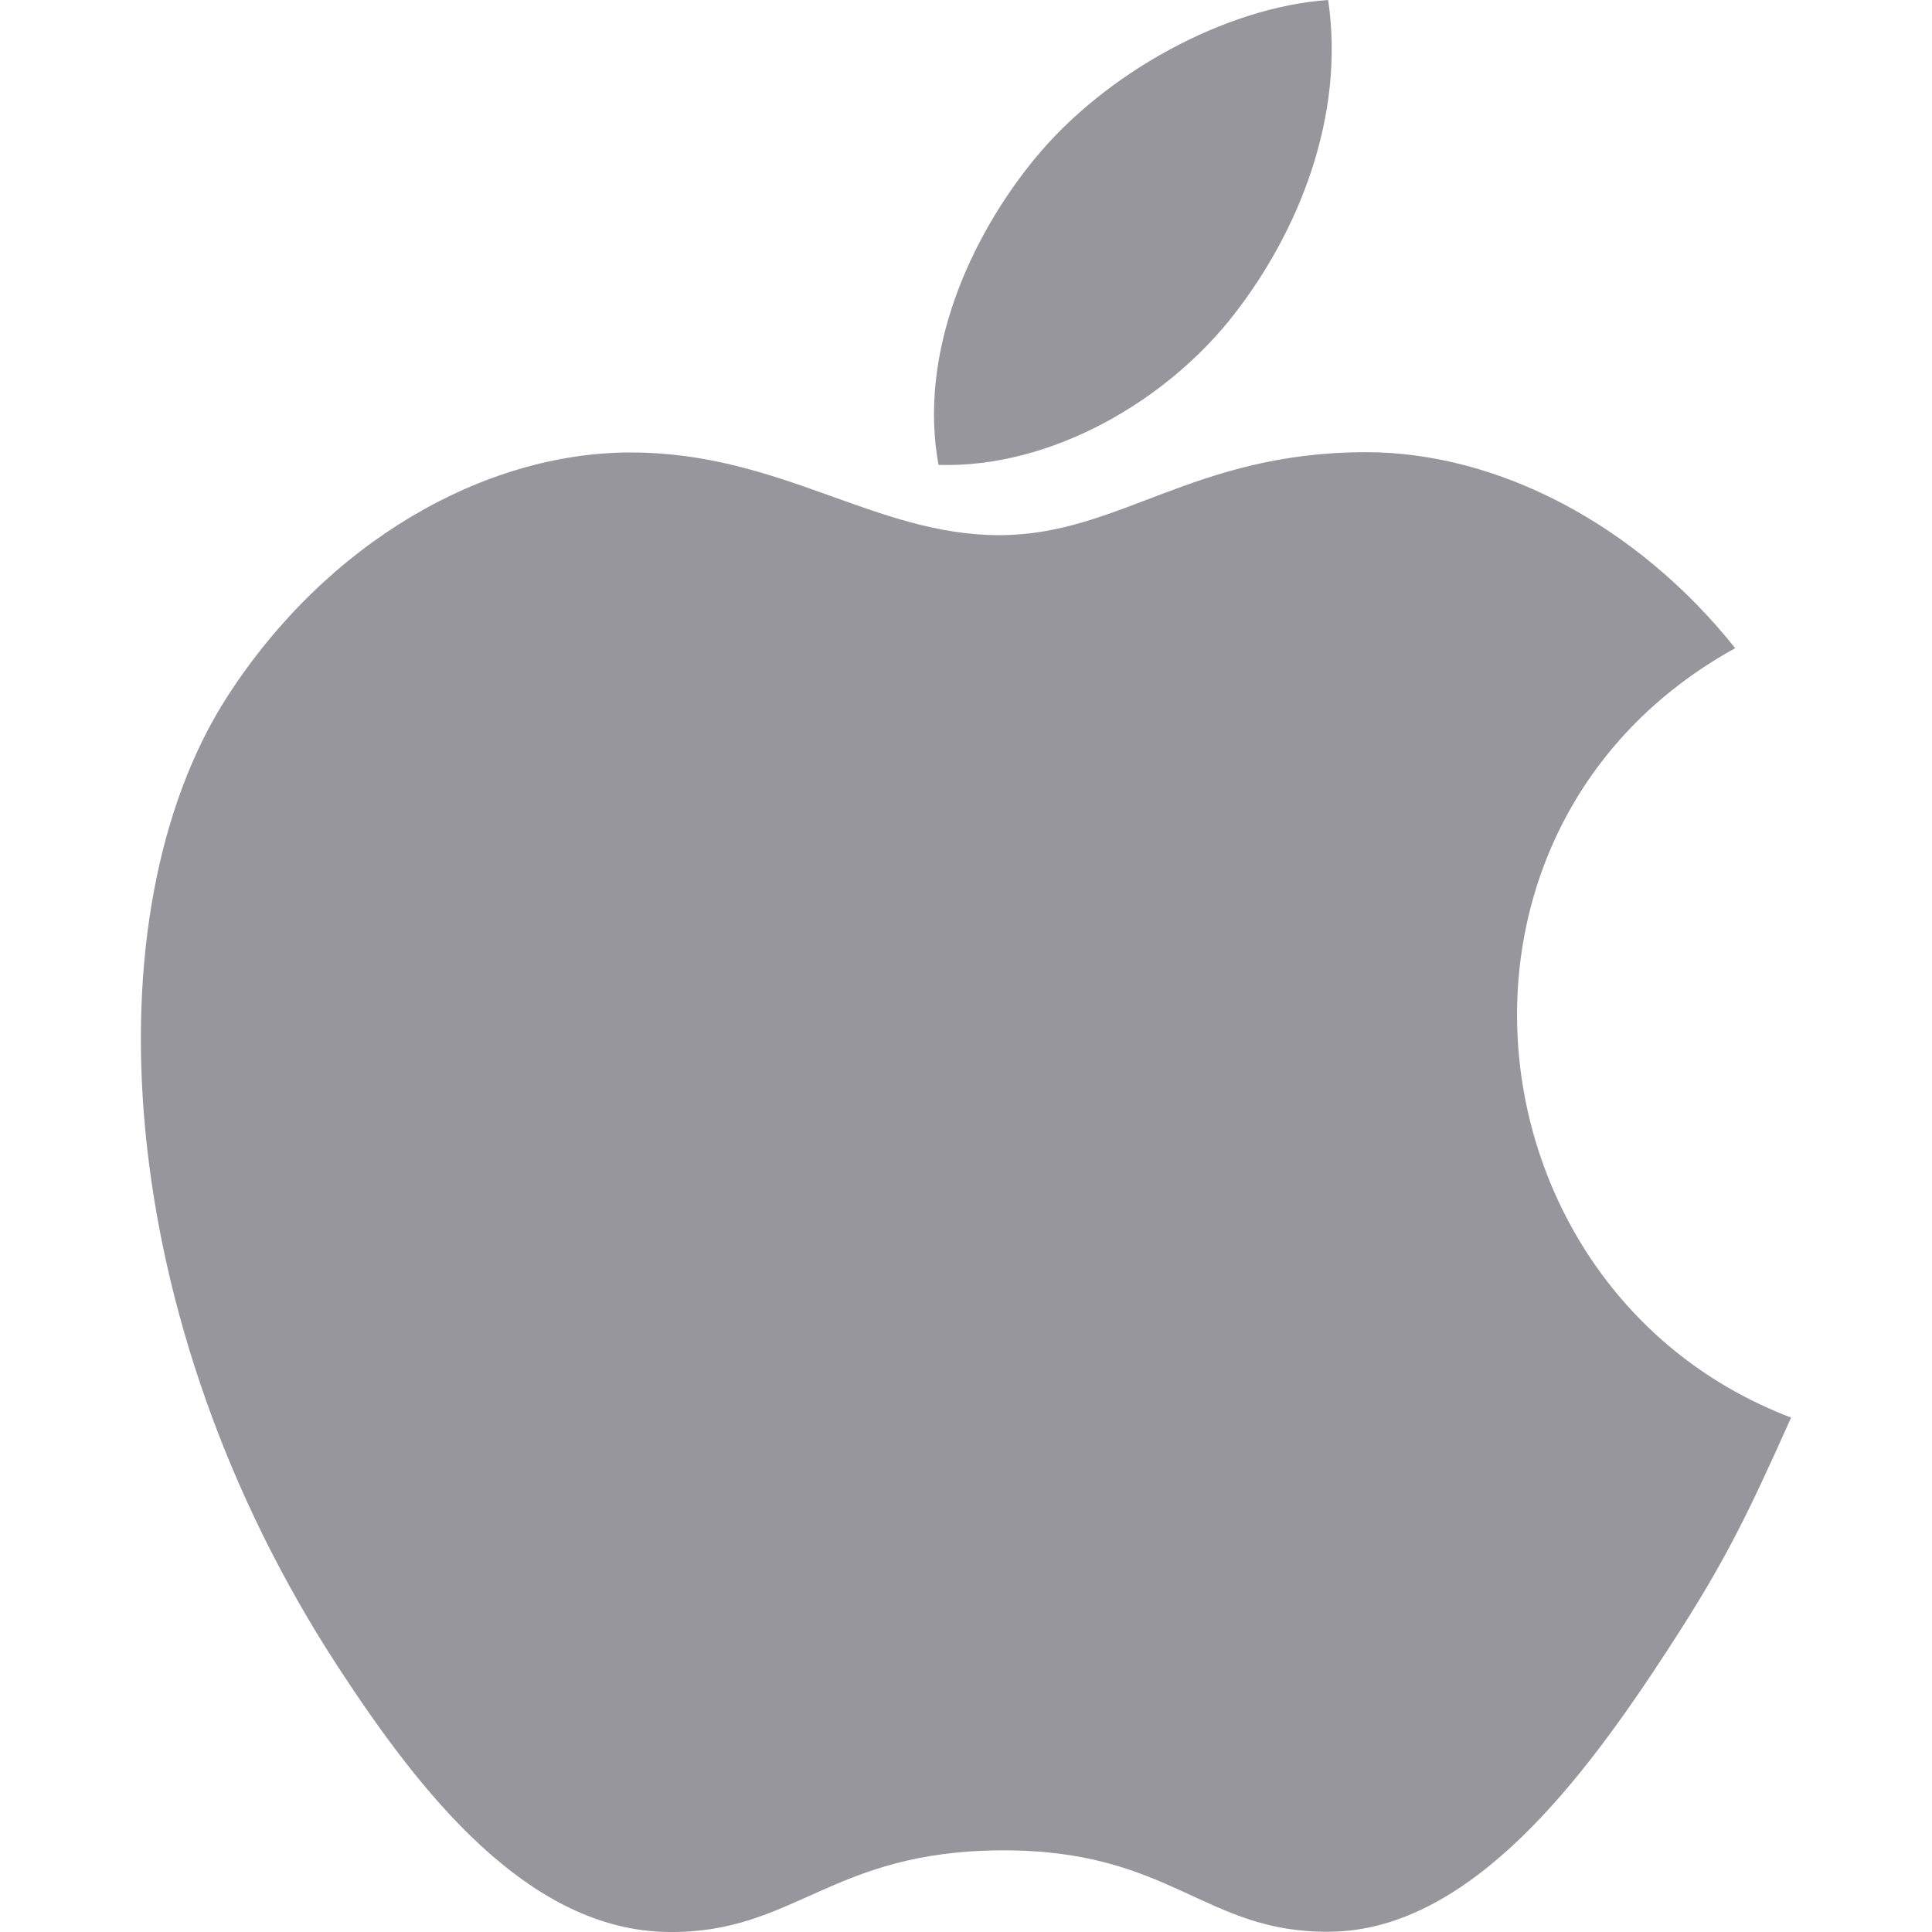 <svg width="51" height="51" viewBox="0 0 51 51" fill="none" xmlns="http://www.w3.org/2000/svg">
<g clip-path="url(#clip0)">
<path d="M35.06 0C32.341 0.188 29.163 1.928 27.311 4.195C25.622 6.251 24.232 9.304 24.774 12.272C27.745 12.364 30.814 10.582 32.593 8.278C34.257 6.133 35.516 3.098 35.06 0Z" fill="#96969C"/>
<path d="M45.805 17.11C43.195 13.837 39.526 11.937 36.061 11.937C31.487 11.937 29.552 14.127 26.374 14.127C23.098 14.127 20.608 11.944 16.653 11.944C12.767 11.944 8.63 14.318 6.006 18.379C2.318 24.097 2.95 34.849 8.926 44.006C11.065 47.283 13.921 50.968 17.657 51C20.981 51.032 21.918 48.867 26.422 48.845C30.926 48.819 31.78 51.028 35.099 50.993C38.837 50.965 41.85 46.882 43.988 43.605C45.522 41.256 46.092 40.073 47.281 37.421C38.633 34.128 37.247 21.831 45.805 17.11Z" fill="#96969C"/>
</g>
<defs>
<clipPath id="clip0">
<rect width="51" height="51" fill="white"/>
</clipPath>
</defs>
</svg>
